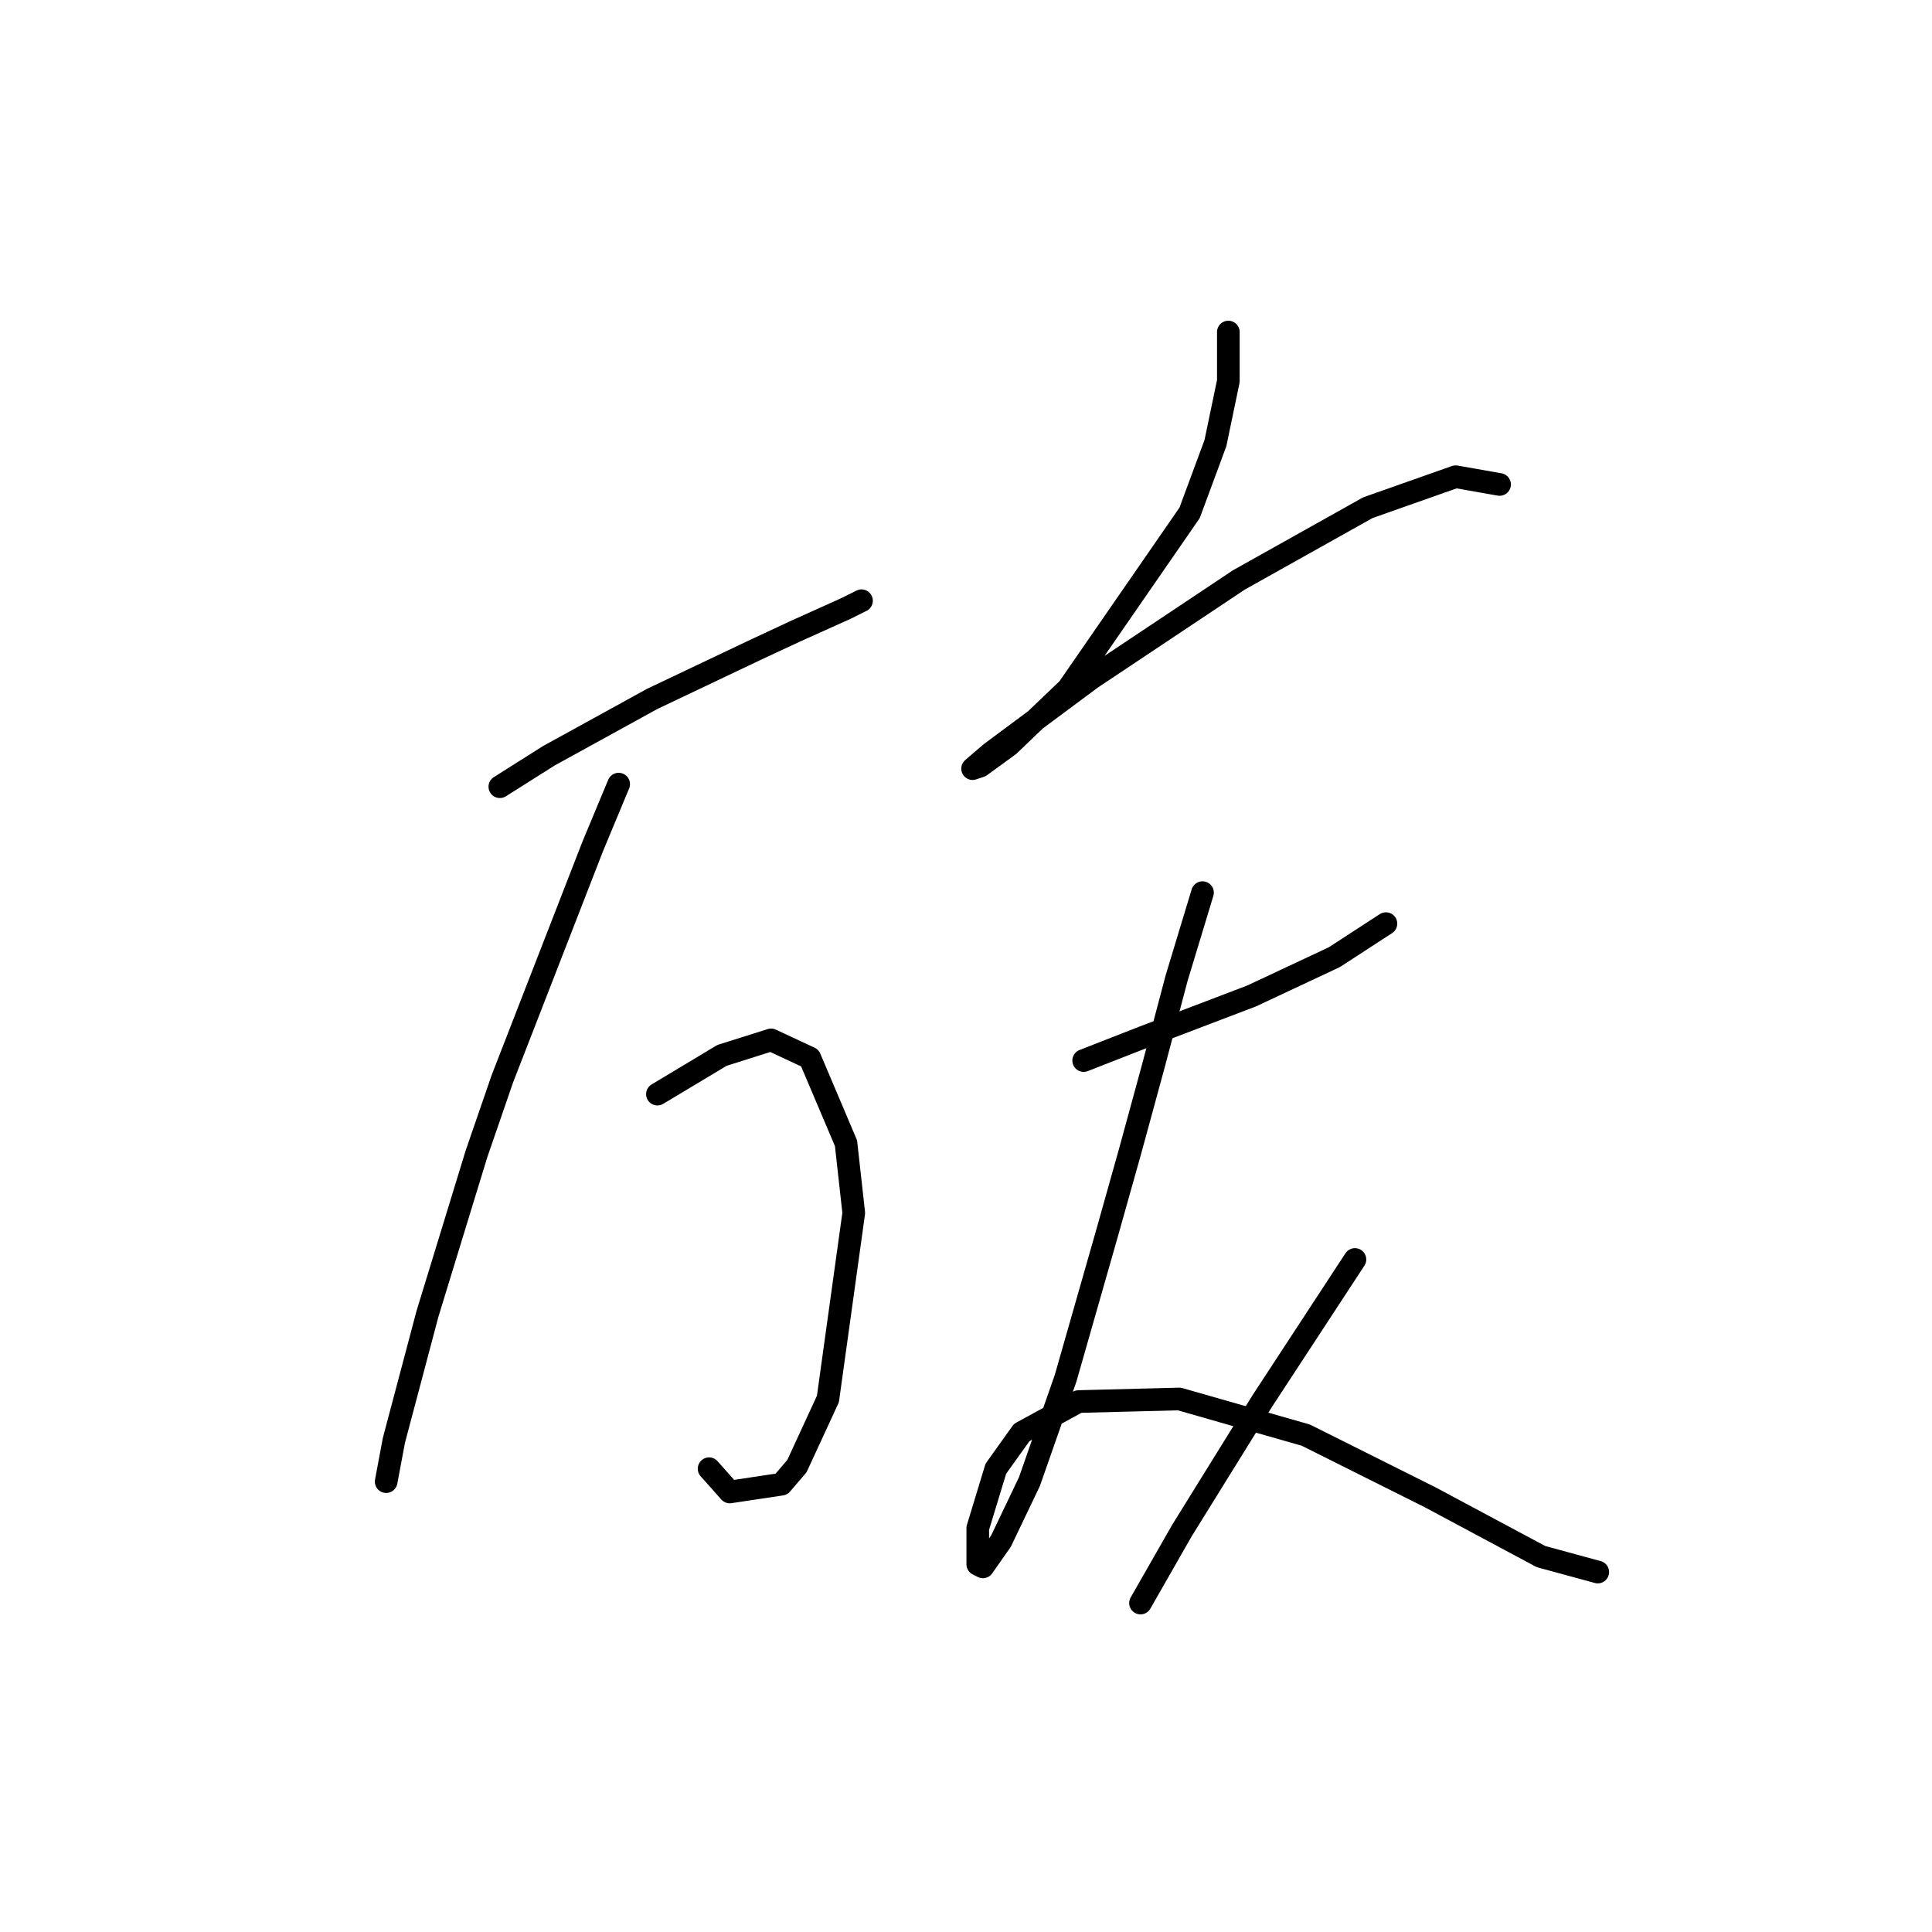 <?xml version="1.0" standalone="no"?>
    <svg width="256" height="256" xmlns="http://www.w3.org/2000/svg" version="1.1">
    <polyline stroke="black" stroke-width="3" stroke-linecap="round" fill="transparent" stroke-linejoin="round" points="66.231 104.244 72.735 100.136 79.581 96.371 86.427 92.605 100.119 86.101 105.254 83.705 112.1 80.624 114.154 79.598 114.154 79.598 " />
        <polyline stroke="black" stroke-width="3" stroke-linecap="round" fill="transparent" stroke-linejoin="round" points="81.977 103.901 78.554 112.117 66.573 142.925 63.15 152.851 56.646 174.075 52.196 190.848 51.169 196.325 51.169 196.325 " />
        <polyline stroke="black" stroke-width="3" stroke-linecap="round" fill="transparent" stroke-linejoin="round" points="87.112 144.978 95.669 139.844 102.173 137.79 107.308 140.186 112.1 151.482 113.127 160.725 109.704 185.371 105.596 194.271 103.542 196.667 96.696 197.694 93.958 194.613 93.958 194.613 " />
        <polyline stroke="black" stroke-width="3" stroke-linecap="round" fill="transparent" stroke-linejoin="round" points="162.762 43.998 162.762 50.501 161.05 58.717 157.627 67.959 141.539 91.236 133.666 98.767 129.9 101.505 128.873 101.848 131.269 99.794 144.619 89.867 164.131 76.859 181.246 67.274 192.885 63.167 198.704 64.194 198.704 64.194 " />
        <polyline stroke="black" stroke-width="3" stroke-linecap="round" fill="transparent" stroke-linejoin="round" points="143.592 140.528 151.466 137.448 165.843 131.971 176.796 126.836 183.643 122.386 183.643 122.386 " />
        <polyline stroke="black" stroke-width="3" stroke-linecap="round" fill="transparent" stroke-linejoin="round" points="159.339 118.278 155.916 129.575 152.835 141.213 149.754 152.509 146.673 163.463 141.196 182.632 136.404 196.325 132.639 204.198 130.242 207.621 129.558 207.278 129.558 202.486 131.954 194.613 135.377 189.821 142.908 185.713 156.258 185.371 173.031 190.163 189.462 198.378 204.181 206.252 211.712 208.305 211.712 208.305 " />
        <polyline stroke="black" stroke-width="3" stroke-linecap="round" fill="transparent" stroke-linejoin="round" points="179.535 166.886 167.212 185.713 156.6 202.828 151.123 212.413 151.123 212.413 " />
        </svg>